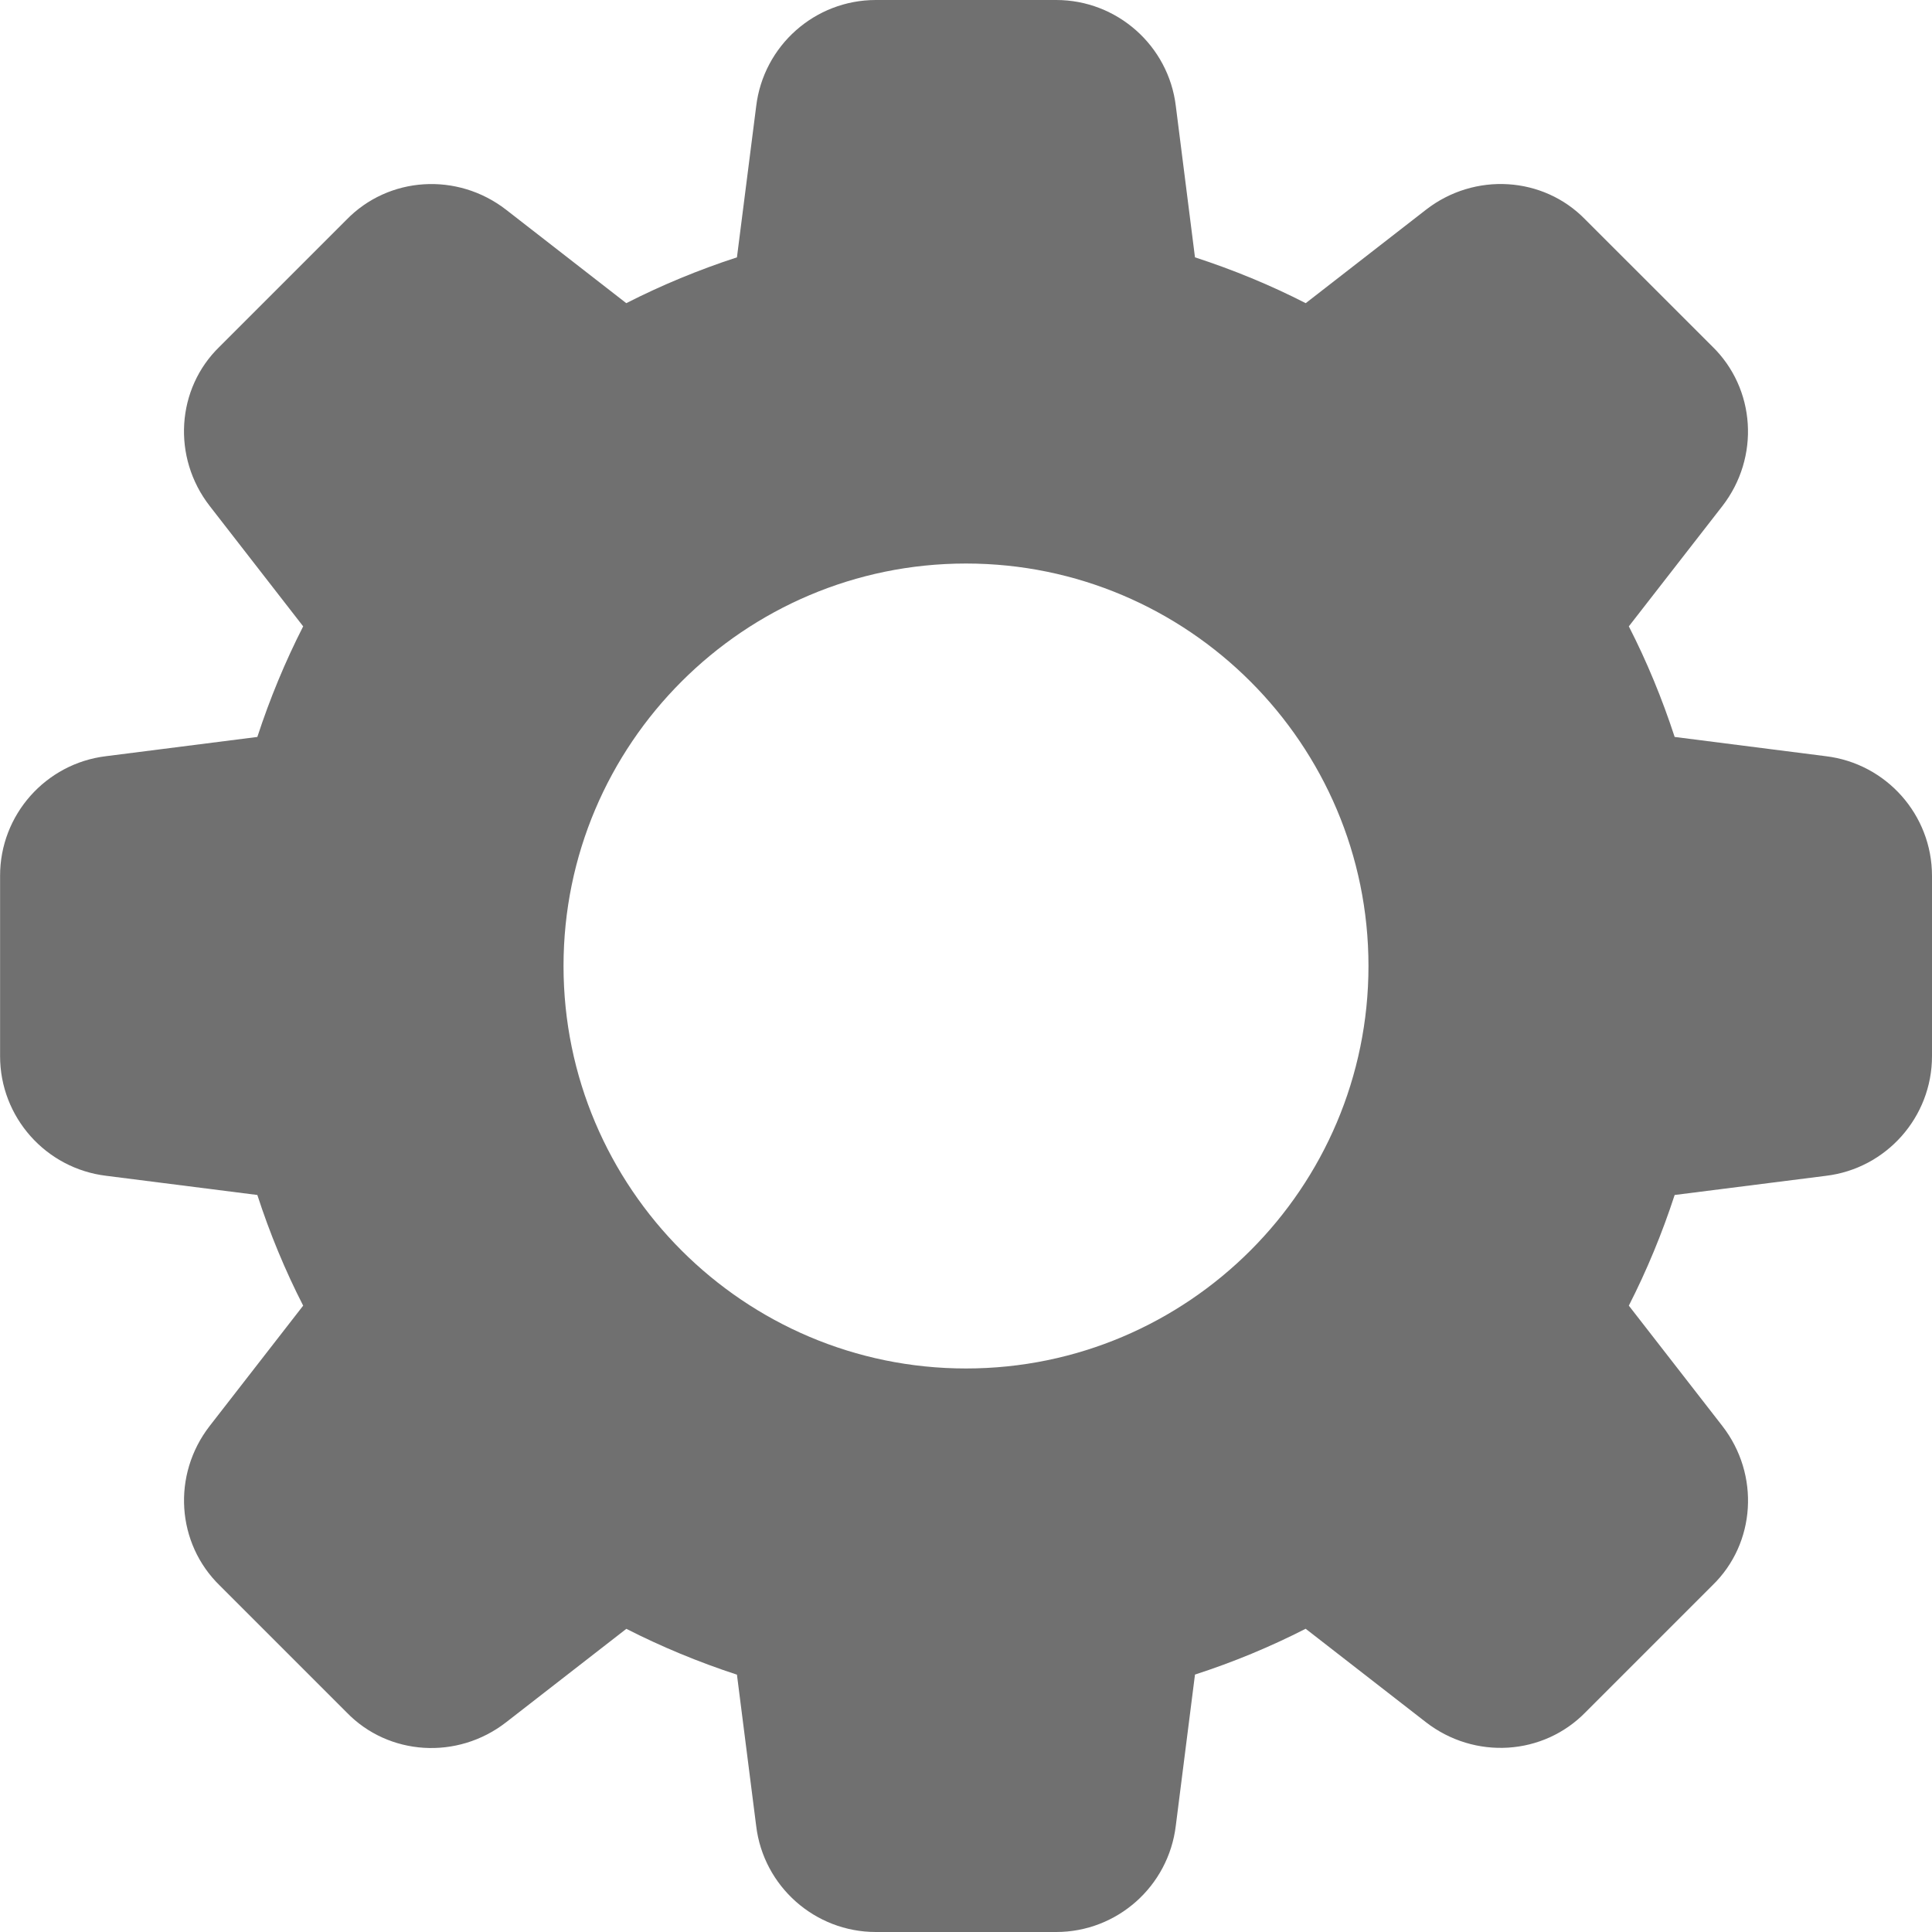 <svg width="25" height="25" viewBox="0 0 25 25" fill="none" xmlns="http://www.w3.org/2000/svg">
    <path d="M1.372 9.785L3.33 9.536C3.492 9.04 3.691 8.56 3.923 8.105L2.714 6.548C2.224 5.918 2.281 5.028 2.841 4.486L4.481 2.846C5.028 2.281 5.918 2.225 6.549 2.714L8.104 3.923C8.559 3.691 9.039 3.492 9.536 3.33L9.785 1.375C9.879 0.591 10.545 0 11.333 0H13.667C14.455 0 15.121 0.591 15.215 1.372L15.463 3.33C15.961 3.492 16.441 3.69 16.896 3.923L18.452 2.714C19.081 2.225 19.971 2.281 20.514 2.841L22.154 4.48C22.719 5.028 22.776 5.918 22.287 6.549L21.077 8.105C21.31 8.56 21.508 9.04 21.67 9.536L23.625 9.785C24.409 9.879 25 10.545 25 11.333V13.667C25 14.455 24.409 15.121 23.628 15.215L21.67 15.463C21.508 15.96 21.309 16.44 21.077 16.895L22.287 18.452C22.776 19.082 22.719 19.972 22.159 20.514L20.519 22.154C19.971 22.718 19.082 22.774 18.451 22.285L16.895 21.076C16.44 21.309 15.96 21.508 15.463 21.669L15.215 23.623C15.121 24.409 14.455 25 13.667 25H11.333C10.545 25 9.879 24.409 9.785 23.628L9.536 21.67C9.04 21.508 8.56 21.309 8.105 21.077L6.548 22.287C5.918 22.776 5.028 22.719 4.486 22.159L2.846 20.519C2.281 19.971 2.224 19.082 2.714 18.451L3.923 16.895C3.69 16.44 3.491 15.96 3.33 15.463L1.376 15.215C0.592 15.121 0.001 14.455 0.001 13.667V11.333C0 10.545 0.591 9.879 1.372 9.785ZM12.5 17.708C15.372 17.708 17.708 15.372 17.708 12.5C17.708 9.628 15.372 7.292 12.5 7.292C9.628 7.292 7.292 9.628 7.292 12.5C7.292 15.372 9.628 17.708 12.5 17.708Z" fill="#707070"/>
</svg>
